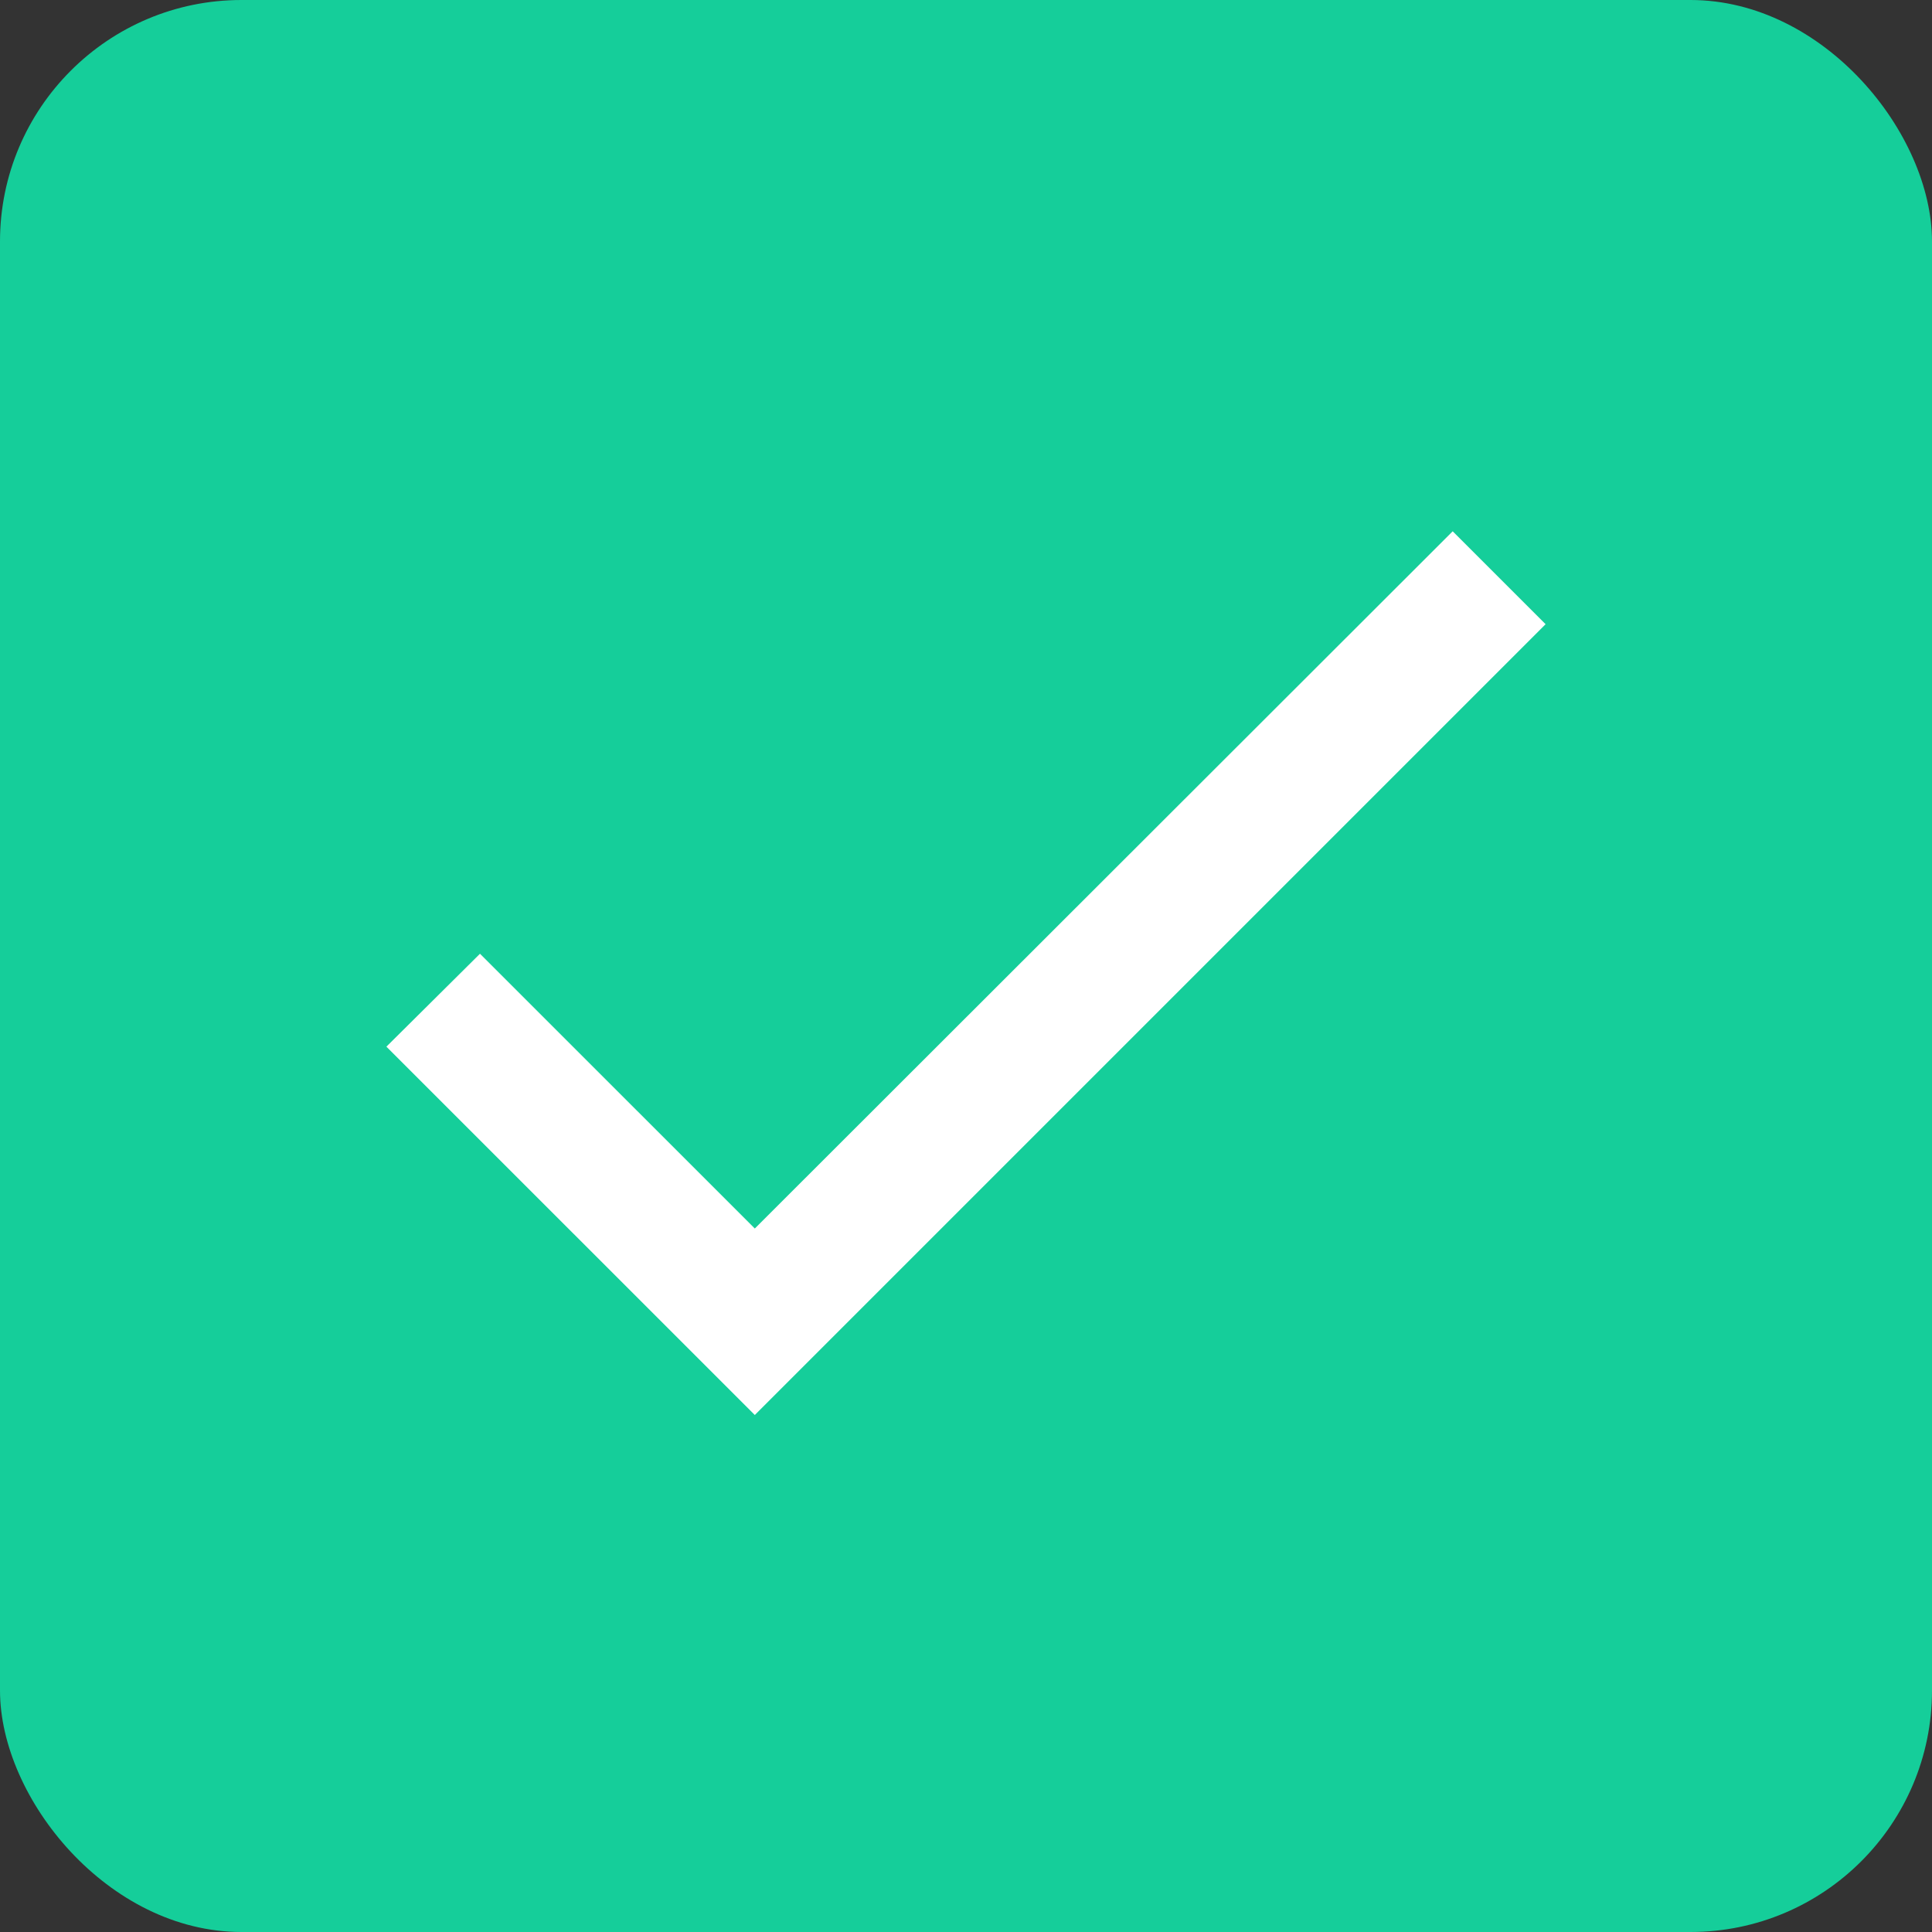 <svg width="32" height="32" viewBox="0 0 32 32" fill="none" xmlns="http://www.w3.org/2000/svg">
<rect x="0" y="0" width="32" height="32" fill="#333333" stroke="none"/>
<rect width="32" height="32" rx="4" fill="#15CE9A"/>
<path fill-rule="evenodd" clip-rule="evenodd" d="M12.502 20.348L7.95 15.797L6.4 17.336L12.502 23.437L25.6 10.339L24.061 8.8L12.502 20.348Z" fill="white"/>
</svg>
